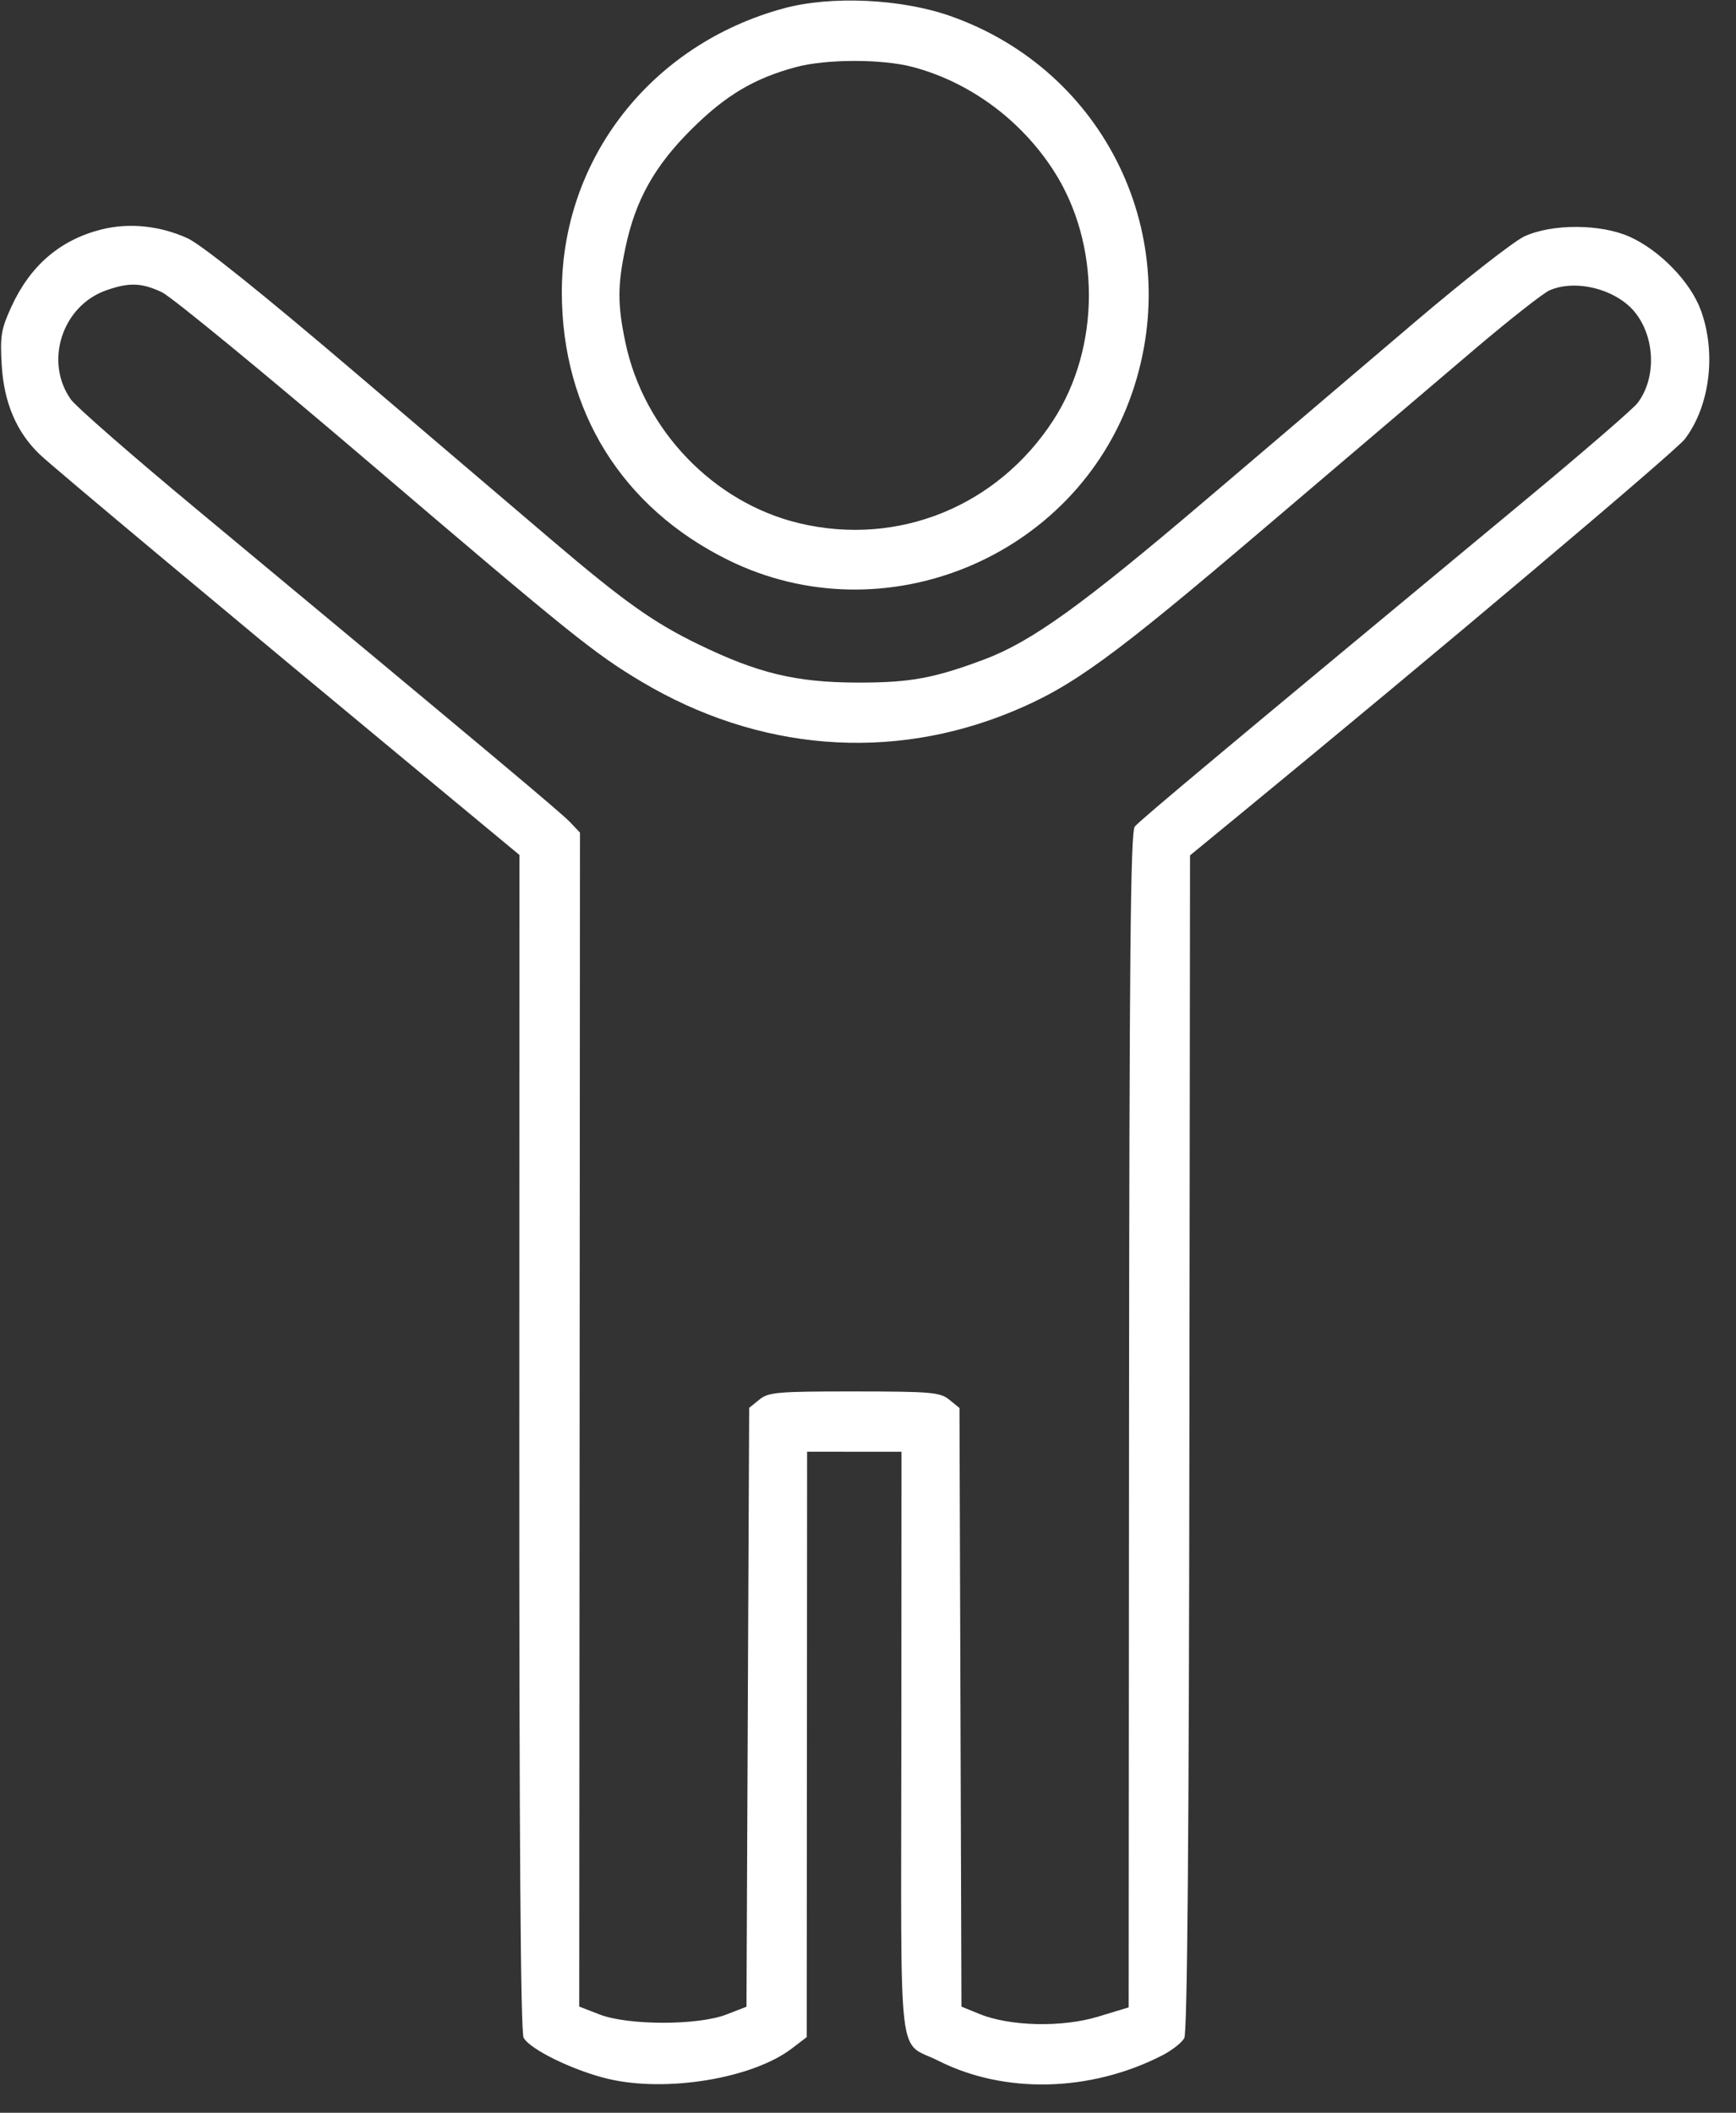 <svg width="60" height="73" viewBox="0 0 60 73" fill="none" xmlns="http://www.w3.org/2000/svg">
<rect x="0" y="0" width="60" height="73" fill="#333333" stroke="none"/>
<path fill-rule="evenodd" clip-rule="evenodd" d="M27.094 0.287C22.505 1.529 19.409 5.494 19.418 10.118C19.426 14.207 21.504 17.544 25.169 19.351C30.548 22.003 37.163 19.271 39.124 13.588C40.984 8.194 38.208 2.434 32.838 0.551C31.145 -0.043 28.724 -0.154 27.094 0.287ZM27.51 2.318C26.067 2.706 25.079 3.294 23.904 4.462C22.619 5.739 21.963 6.913 21.617 8.557C21.341 9.867 21.34 10.521 21.615 11.831C22.251 14.865 24.67 17.378 27.633 18.081C31.04 18.889 34.468 17.499 36.401 14.526C38.044 11.997 38.046 8.411 36.406 5.881C35.267 4.123 33.493 2.825 31.529 2.31C30.474 2.034 28.549 2.038 27.51 2.318ZM3.503 7.929C2.075 8.29 1.041 9.179 0.39 10.606C0.039 11.373 -4.28457e-05 11.614 0.059 12.615C0.137 13.919 0.574 14.942 1.385 15.712C1.842 16.146 7.738 21.075 14.958 27.058L17.953 29.54L17.948 49.829C17.945 63.547 17.993 70.211 18.097 70.406C18.311 70.809 19.826 71.546 21.02 71.829C23.038 72.306 26.015 71.814 27.369 70.778L27.882 70.386L27.889 60.273L27.895 50.16L29.527 50.161L31.158 50.162L31.152 60.26C31.145 71.684 31.004 70.484 32.442 71.208C34.724 72.357 37.689 72.285 40.16 71.022C40.5 70.849 40.848 70.577 40.932 70.419C41.036 70.225 41.093 63.504 41.108 49.843L41.13 29.555L42.864 28.131C49.653 22.557 57.91 15.594 58.232 15.17C59.102 14.028 59.328 12.179 58.778 10.702C58.417 9.732 57.367 8.651 56.33 8.183C55.335 7.734 53.657 7.725 52.695 8.163C52.328 8.33 50.623 9.663 48.906 11.124C47.188 12.585 43.895 15.387 41.587 17.35C37.395 20.917 35.641 22.176 34.02 22.784C32.273 23.439 31.446 23.59 29.617 23.584C27.502 23.578 26.19 23.261 24.127 22.258C22.583 21.508 21.564 20.783 19.087 18.676C18.108 17.843 15.04 15.229 12.269 12.868C9.063 10.136 6.959 8.45 6.486 8.234C5.532 7.798 4.458 7.688 3.503 7.929ZM3.664 10.034C2.144 10.572 1.523 12.504 2.452 13.805C2.627 14.052 4.573 15.75 6.775 17.579C16.99 26.067 19.391 28.078 19.706 28.41L20.045 28.767L20.033 49.048L20.02 69.331L20.725 69.604C21.706 69.984 24.118 69.986 25.098 69.608L25.8 69.336L25.846 58.99L25.893 48.644L26.243 48.36C26.562 48.102 26.86 48.076 29.528 48.077C32.196 48.079 32.494 48.105 32.812 48.364L33.162 48.649L33.196 58.991L33.23 69.333L33.857 69.588C34.909 70.016 36.714 70.056 37.953 69.679L39.009 69.358L39.022 49.075C39.032 33.071 39.073 28.743 39.22 28.56C39.389 28.348 42.386 25.844 52.69 17.302C54.69 15.644 56.451 14.122 56.603 13.919C57.245 13.066 57.21 11.687 56.525 10.812C55.889 10 54.468 9.628 53.552 10.034C53.33 10.133 52.164 11.05 50.96 12.072C49.757 13.095 46.465 15.895 43.645 18.294C38.443 22.721 37.068 23.721 35.002 24.579C30.794 26.327 26.199 25.957 22.159 23.545C20.543 22.581 19.712 21.912 12.784 16.001C9.155 12.904 5.919 10.247 5.592 10.095C4.886 9.766 4.46 9.752 3.664 10.034Z" fill="white"/>
</svg>
